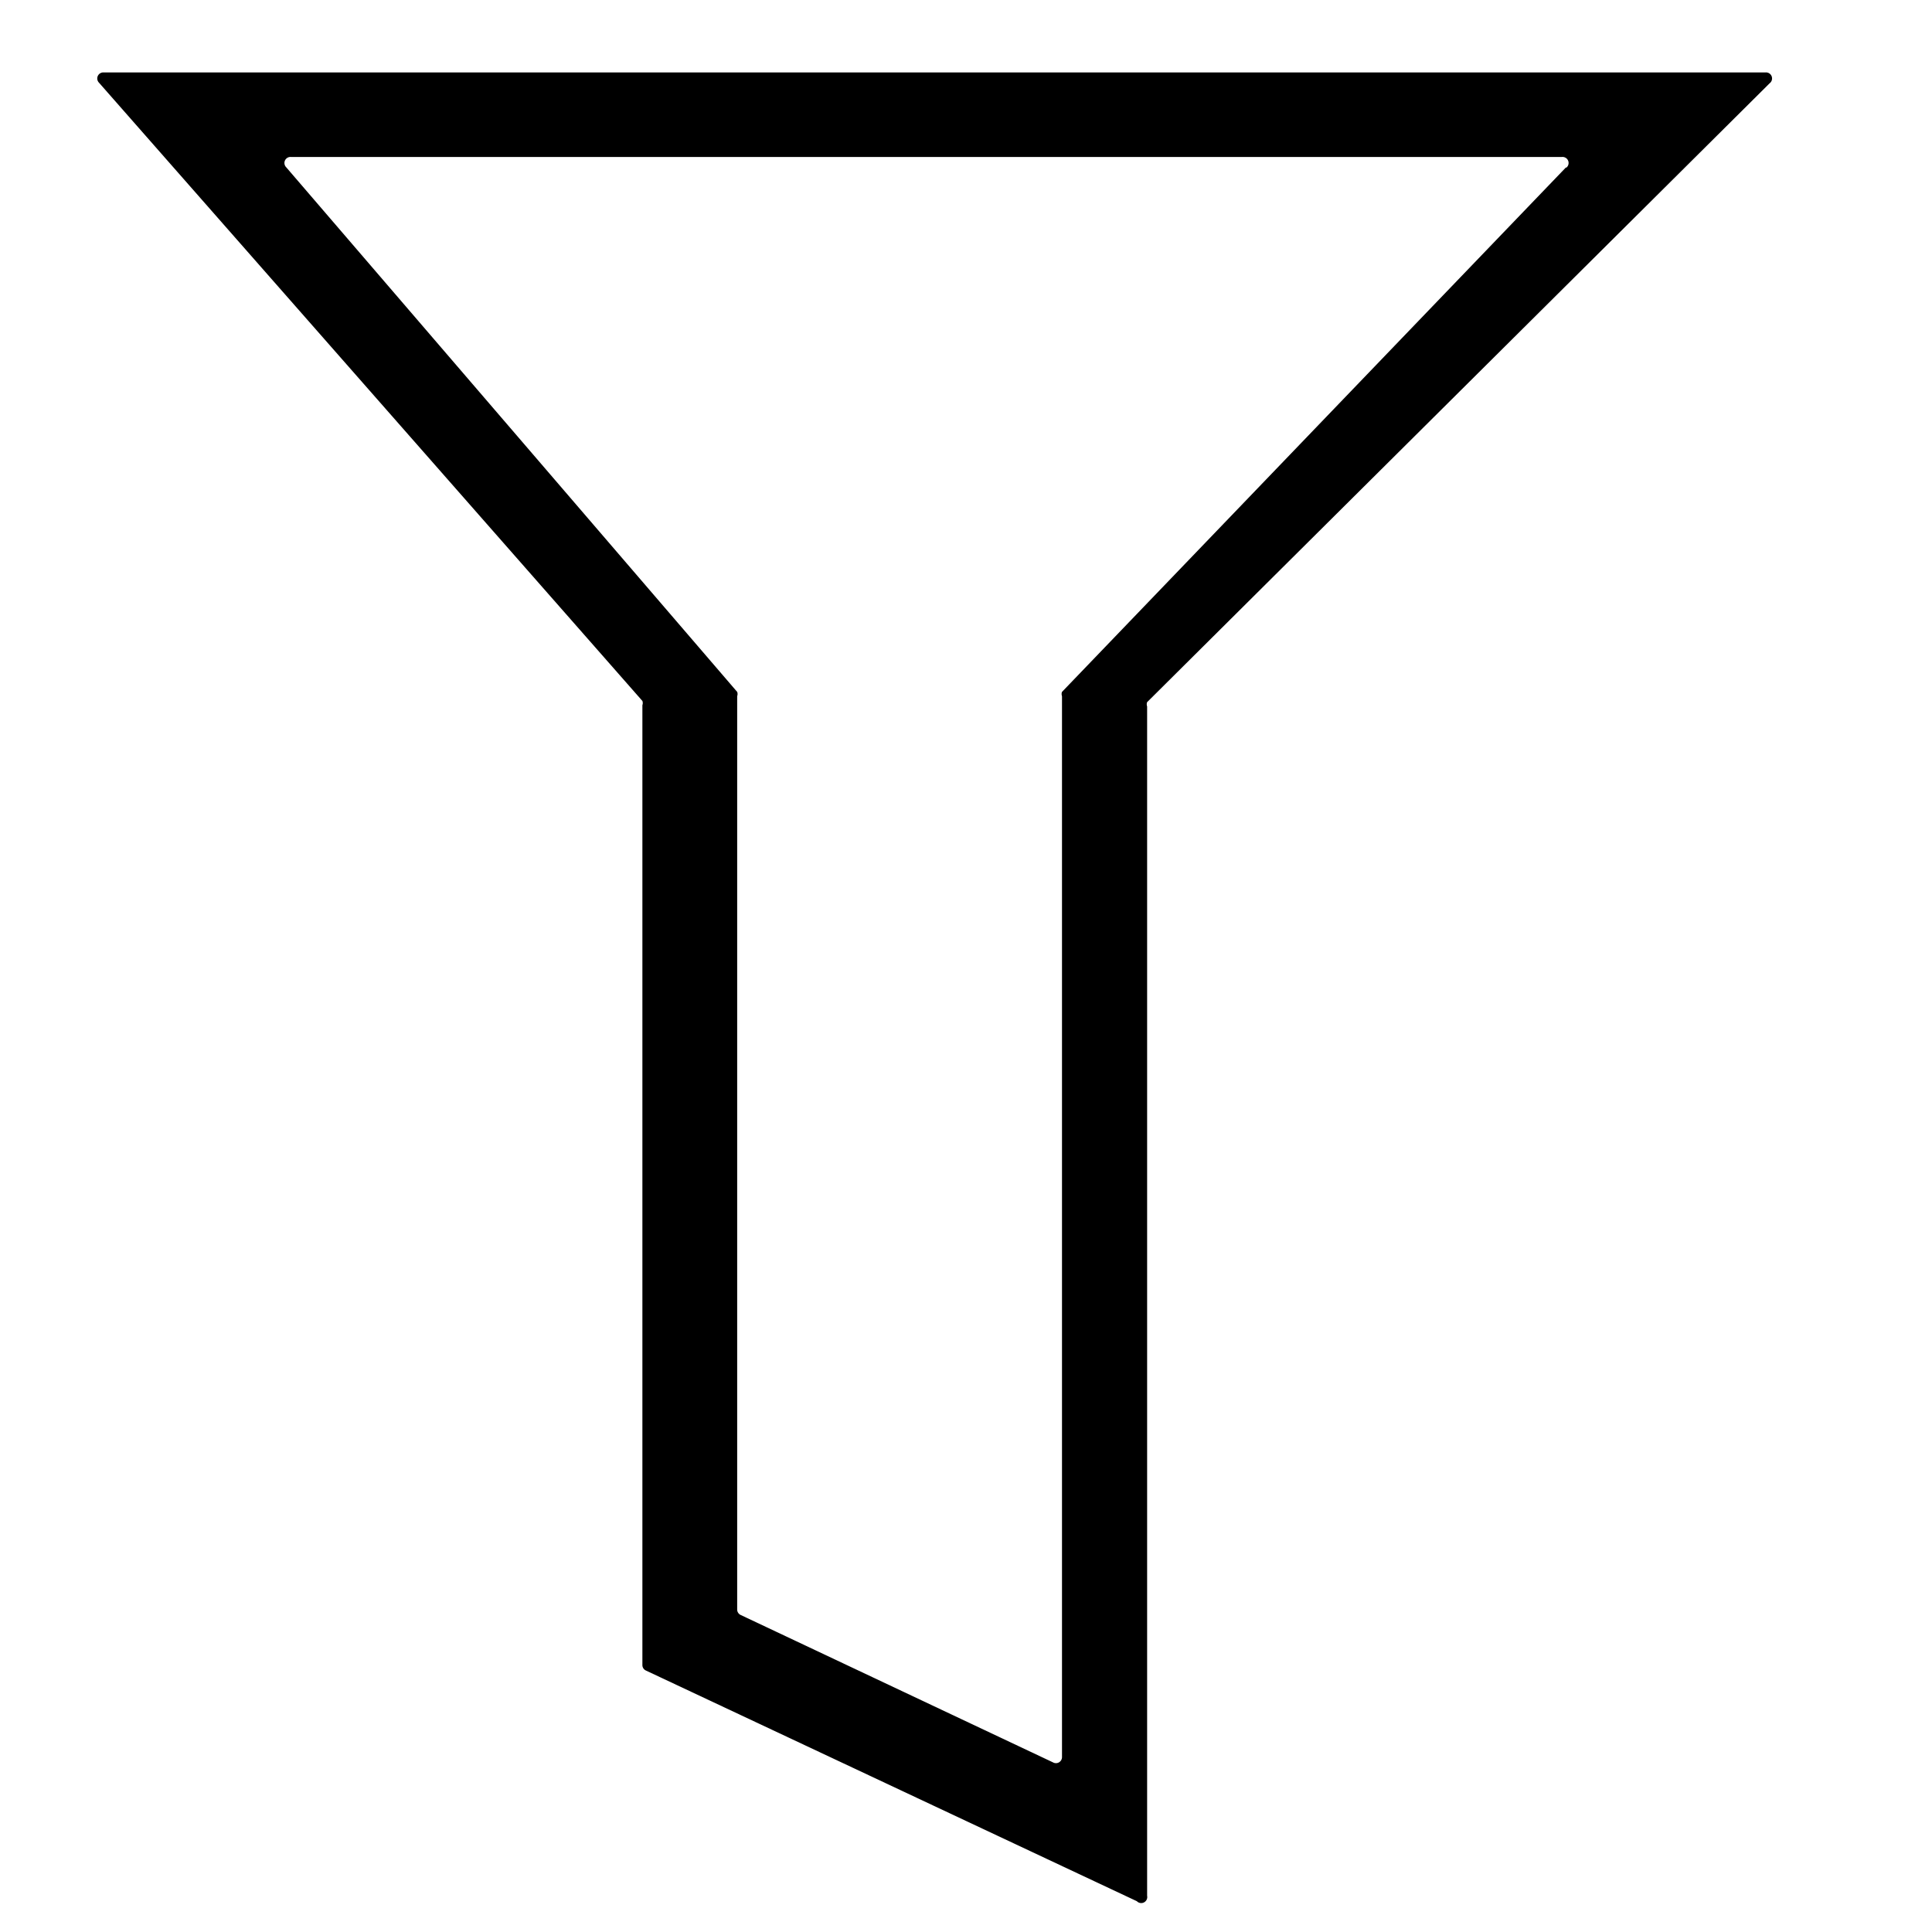 <svg id="filter" viewBox="0 0 32 32"><path d="M29.24 1.2H1.72a.1.1 0 0 0-.08.17l9 10.24a.1.1 0 0 1 0 .07v15.9a.1.1 0 0 0 .06.09l8.13 3.82a.1.1 0 0 0 .17-.09V11.7a.1.1 0 0 1 0-.07L29.31 1.38a.1.1 0 0 0-.07-.18zm-3.3 1.57l-8.35 8.69a.1.1 0 0 0 0 .07V29.1a.1.1 0 0 1-.15.09l-5.17-2.44a.1.1 0 0 1-.06-.09V11.53a.1.1 0 0 0 0-.07L4.74 2.77a.1.1 0 0 1 .08-.17h21.05a.1.1 0 0 1 .07.18z"/></svg>